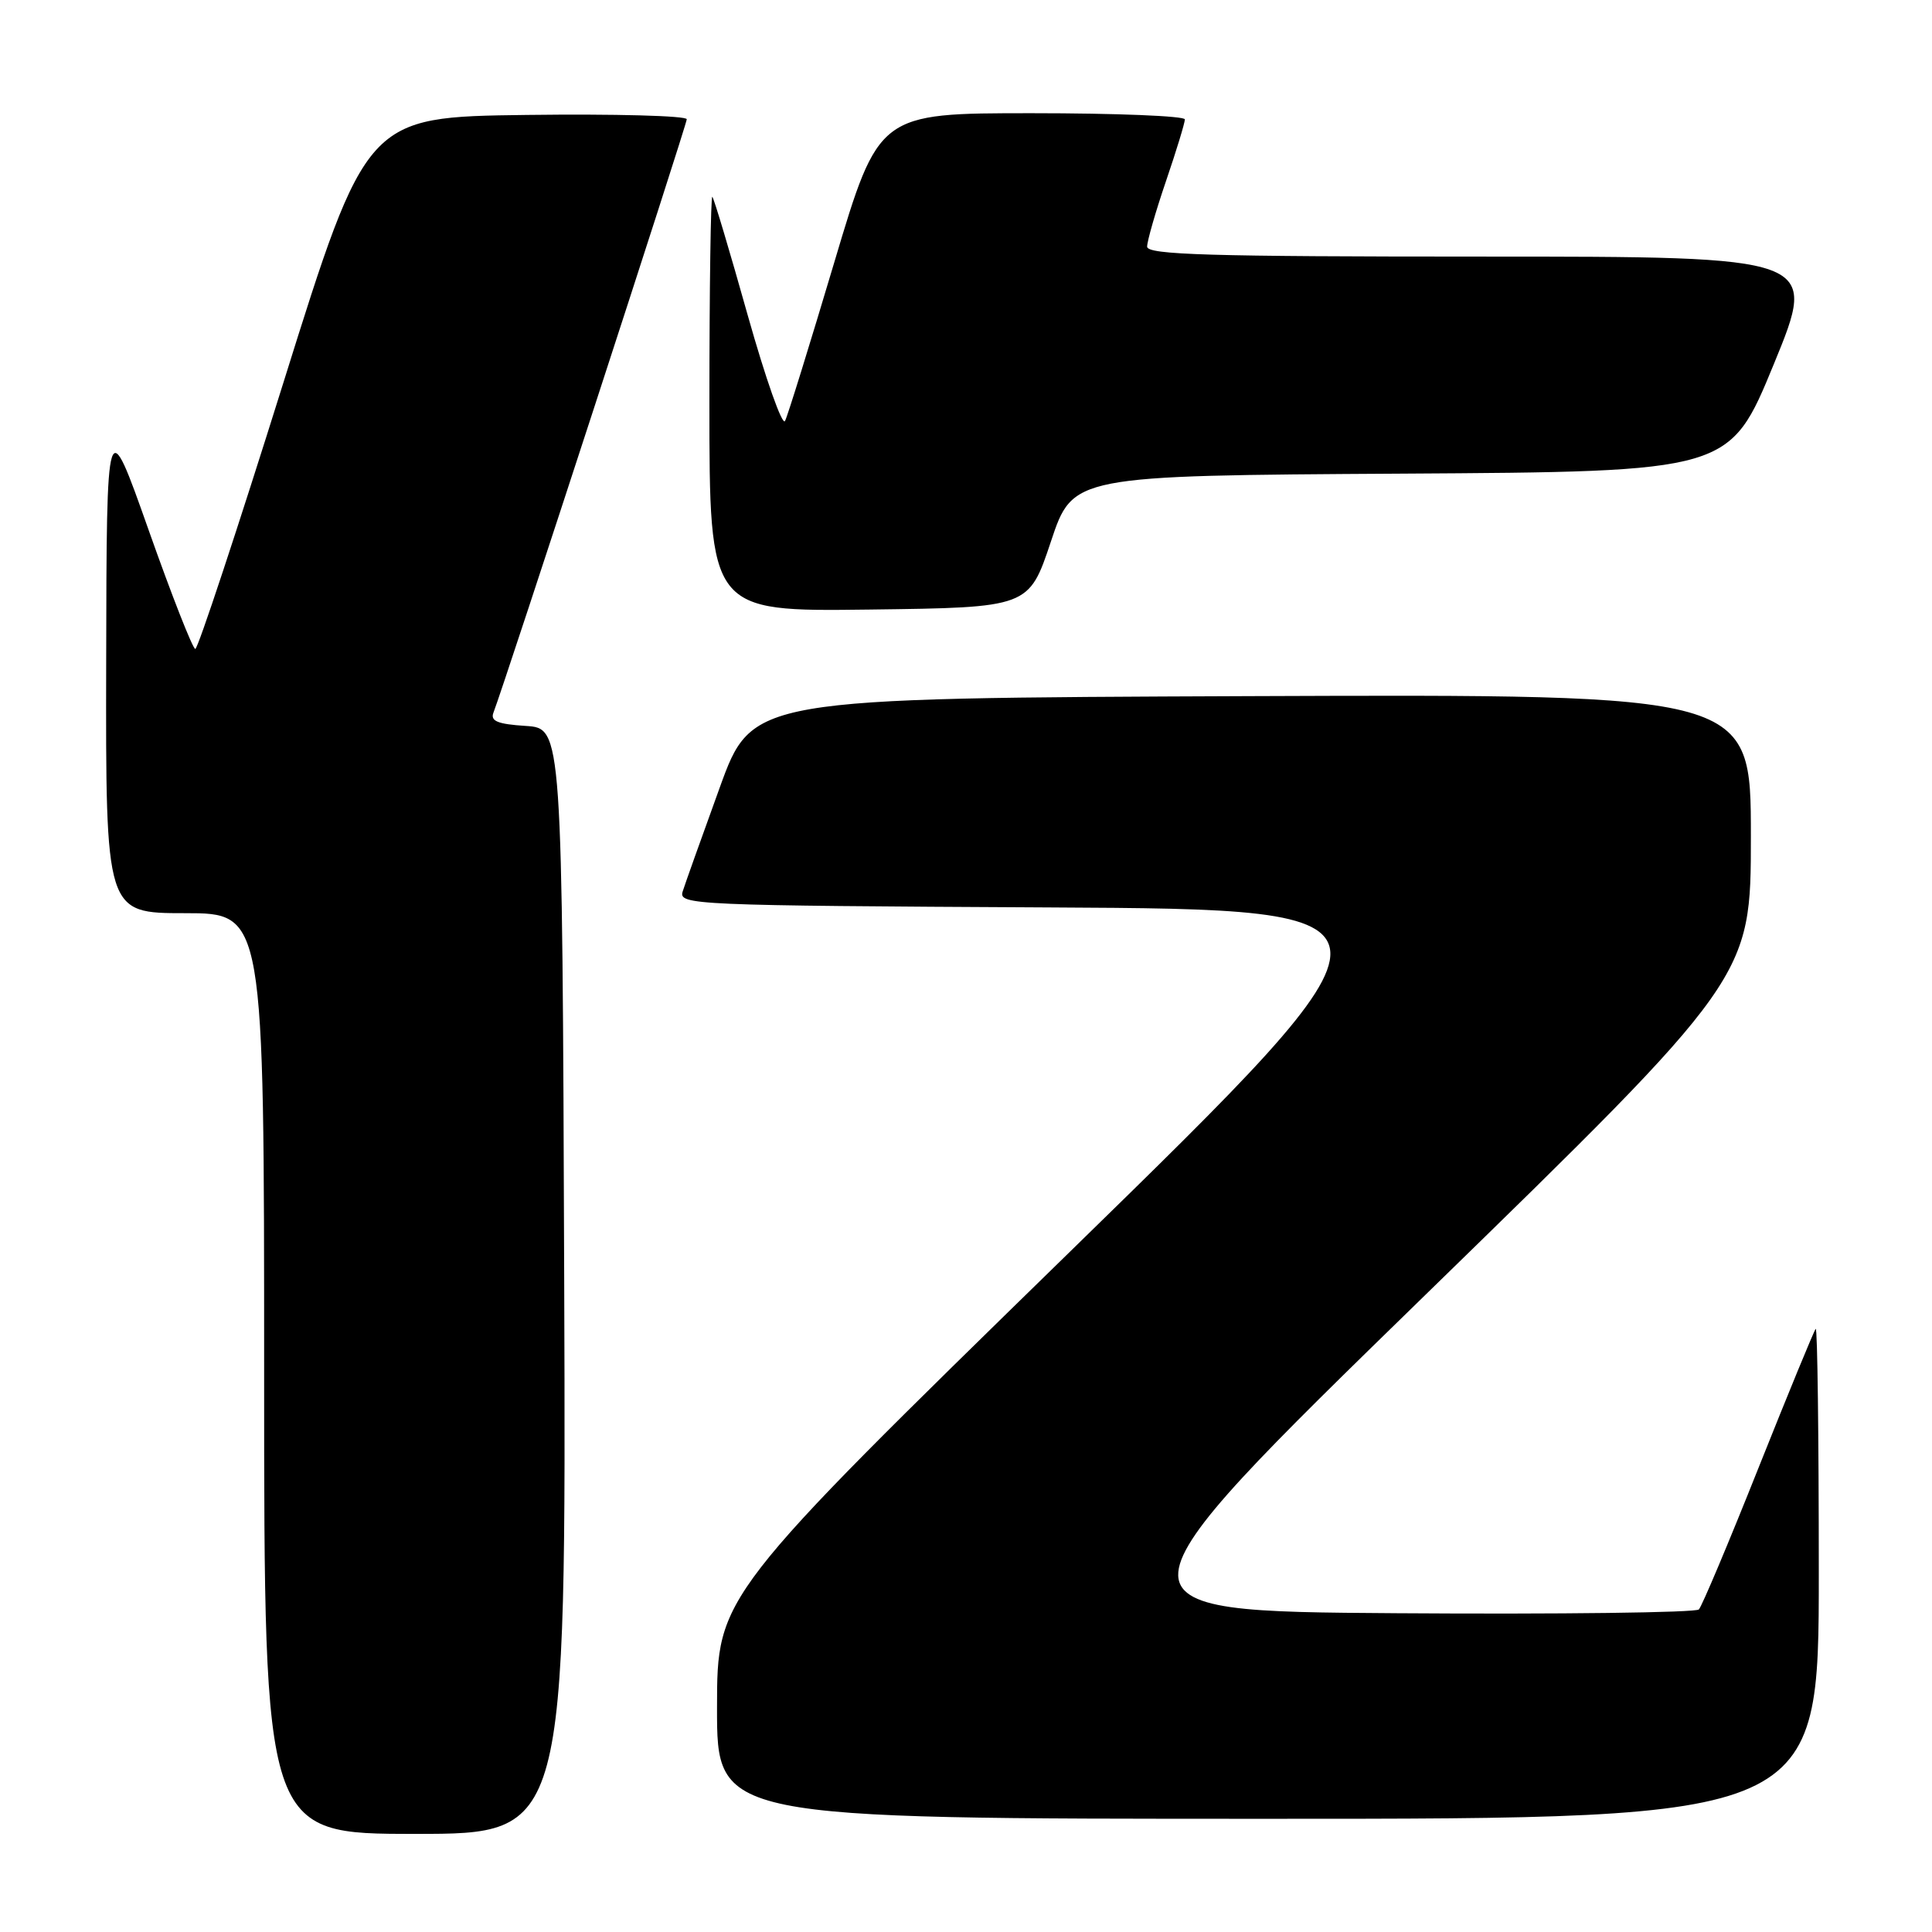 <?xml version="1.0" encoding="UTF-8" standalone="no"?>
<!DOCTYPE svg PUBLIC "-//W3C//DTD SVG 1.1//EN" "http://www.w3.org/Graphics/SVG/1.1/DTD/svg11.dtd" >
<svg xmlns="http://www.w3.org/2000/svg" xmlns:xlink="http://www.w3.org/1999/xlink" version="1.1" viewBox="0 0 256 256">
 <g >
 <path fill="currentColor"
d=" M 74.76 169.75 C 74.50 96.50 74.50 96.50 69.67 96.19 C 65.94 95.95 64.96 95.55 65.38 94.44 C 66.93 90.41 91.00 16.52 91.00 15.80 C 91.00 15.34 81.45 15.08 69.79 15.23 C 48.57 15.50 48.57 15.50 37.54 50.74 C 31.47 70.12 26.22 85.98 25.88 85.99 C 25.54 85.99 22.76 78.91 19.70 70.25 C 14.13 54.50 14.13 54.50 14.07 87.75 C 14.00 121.00 14.00 121.00 24.50 121.00 C 35.00 121.00 35.00 121.00 35.00 182.00 C 35.00 243.00 35.00 243.00 55.01 243.00 C 75.01 243.00 75.01 243.00 74.76 169.75 Z  M 241.00 208.33 C 241.00 190.37 240.82 175.85 240.59 176.08 C 240.37 176.31 236.96 184.60 233.01 194.50 C 229.07 204.40 225.51 212.84 225.11 213.26 C 224.71 213.68 206.71 213.91 185.11 213.76 C 145.84 213.50 145.84 213.50 188.92 171.53 C 232.00 129.56 232.00 129.56 232.00 110.78 C 232.00 91.99 232.00 91.99 165.83 92.24 C 99.66 92.50 99.66 92.50 95.36 104.38 C 92.99 110.92 90.78 117.10 90.46 118.12 C 89.89 119.91 91.65 119.99 139.06 120.24 C 188.25 120.50 188.25 120.50 141.63 166.00 C 95.02 211.50 95.02 211.50 95.01 226.25 C 95.00 241.00 95.00 241.00 168.00 241.00 C 241.00 241.00 241.00 241.00 241.00 208.33 Z  M 139.25 71.76 C 142.16 63.02 142.16 63.02 185.67 62.76 C 229.18 62.50 229.18 62.50 235.04 48.25 C 240.89 34.00 240.89 34.00 196.44 34.00 C 160.22 34.00 152.00 33.76 152.00 32.68 C 152.00 31.95 153.12 28.04 154.50 24.00 C 155.88 19.96 157.00 16.28 157.00 15.82 C 157.00 15.37 147.87 15.00 136.72 15.00 C 116.44 15.00 116.44 15.00 110.55 34.75 C 107.31 45.61 104.38 55.08 104.02 55.78 C 103.67 56.49 101.45 50.19 99.08 41.78 C 96.72 33.38 94.61 26.31 94.39 26.08 C 94.18 25.85 94.00 38.13 94.00 53.35 C 94.00 81.04 94.00 81.04 115.17 80.77 C 136.33 80.50 136.33 80.50 139.25 71.76 Z "/>
</g>
</svg>